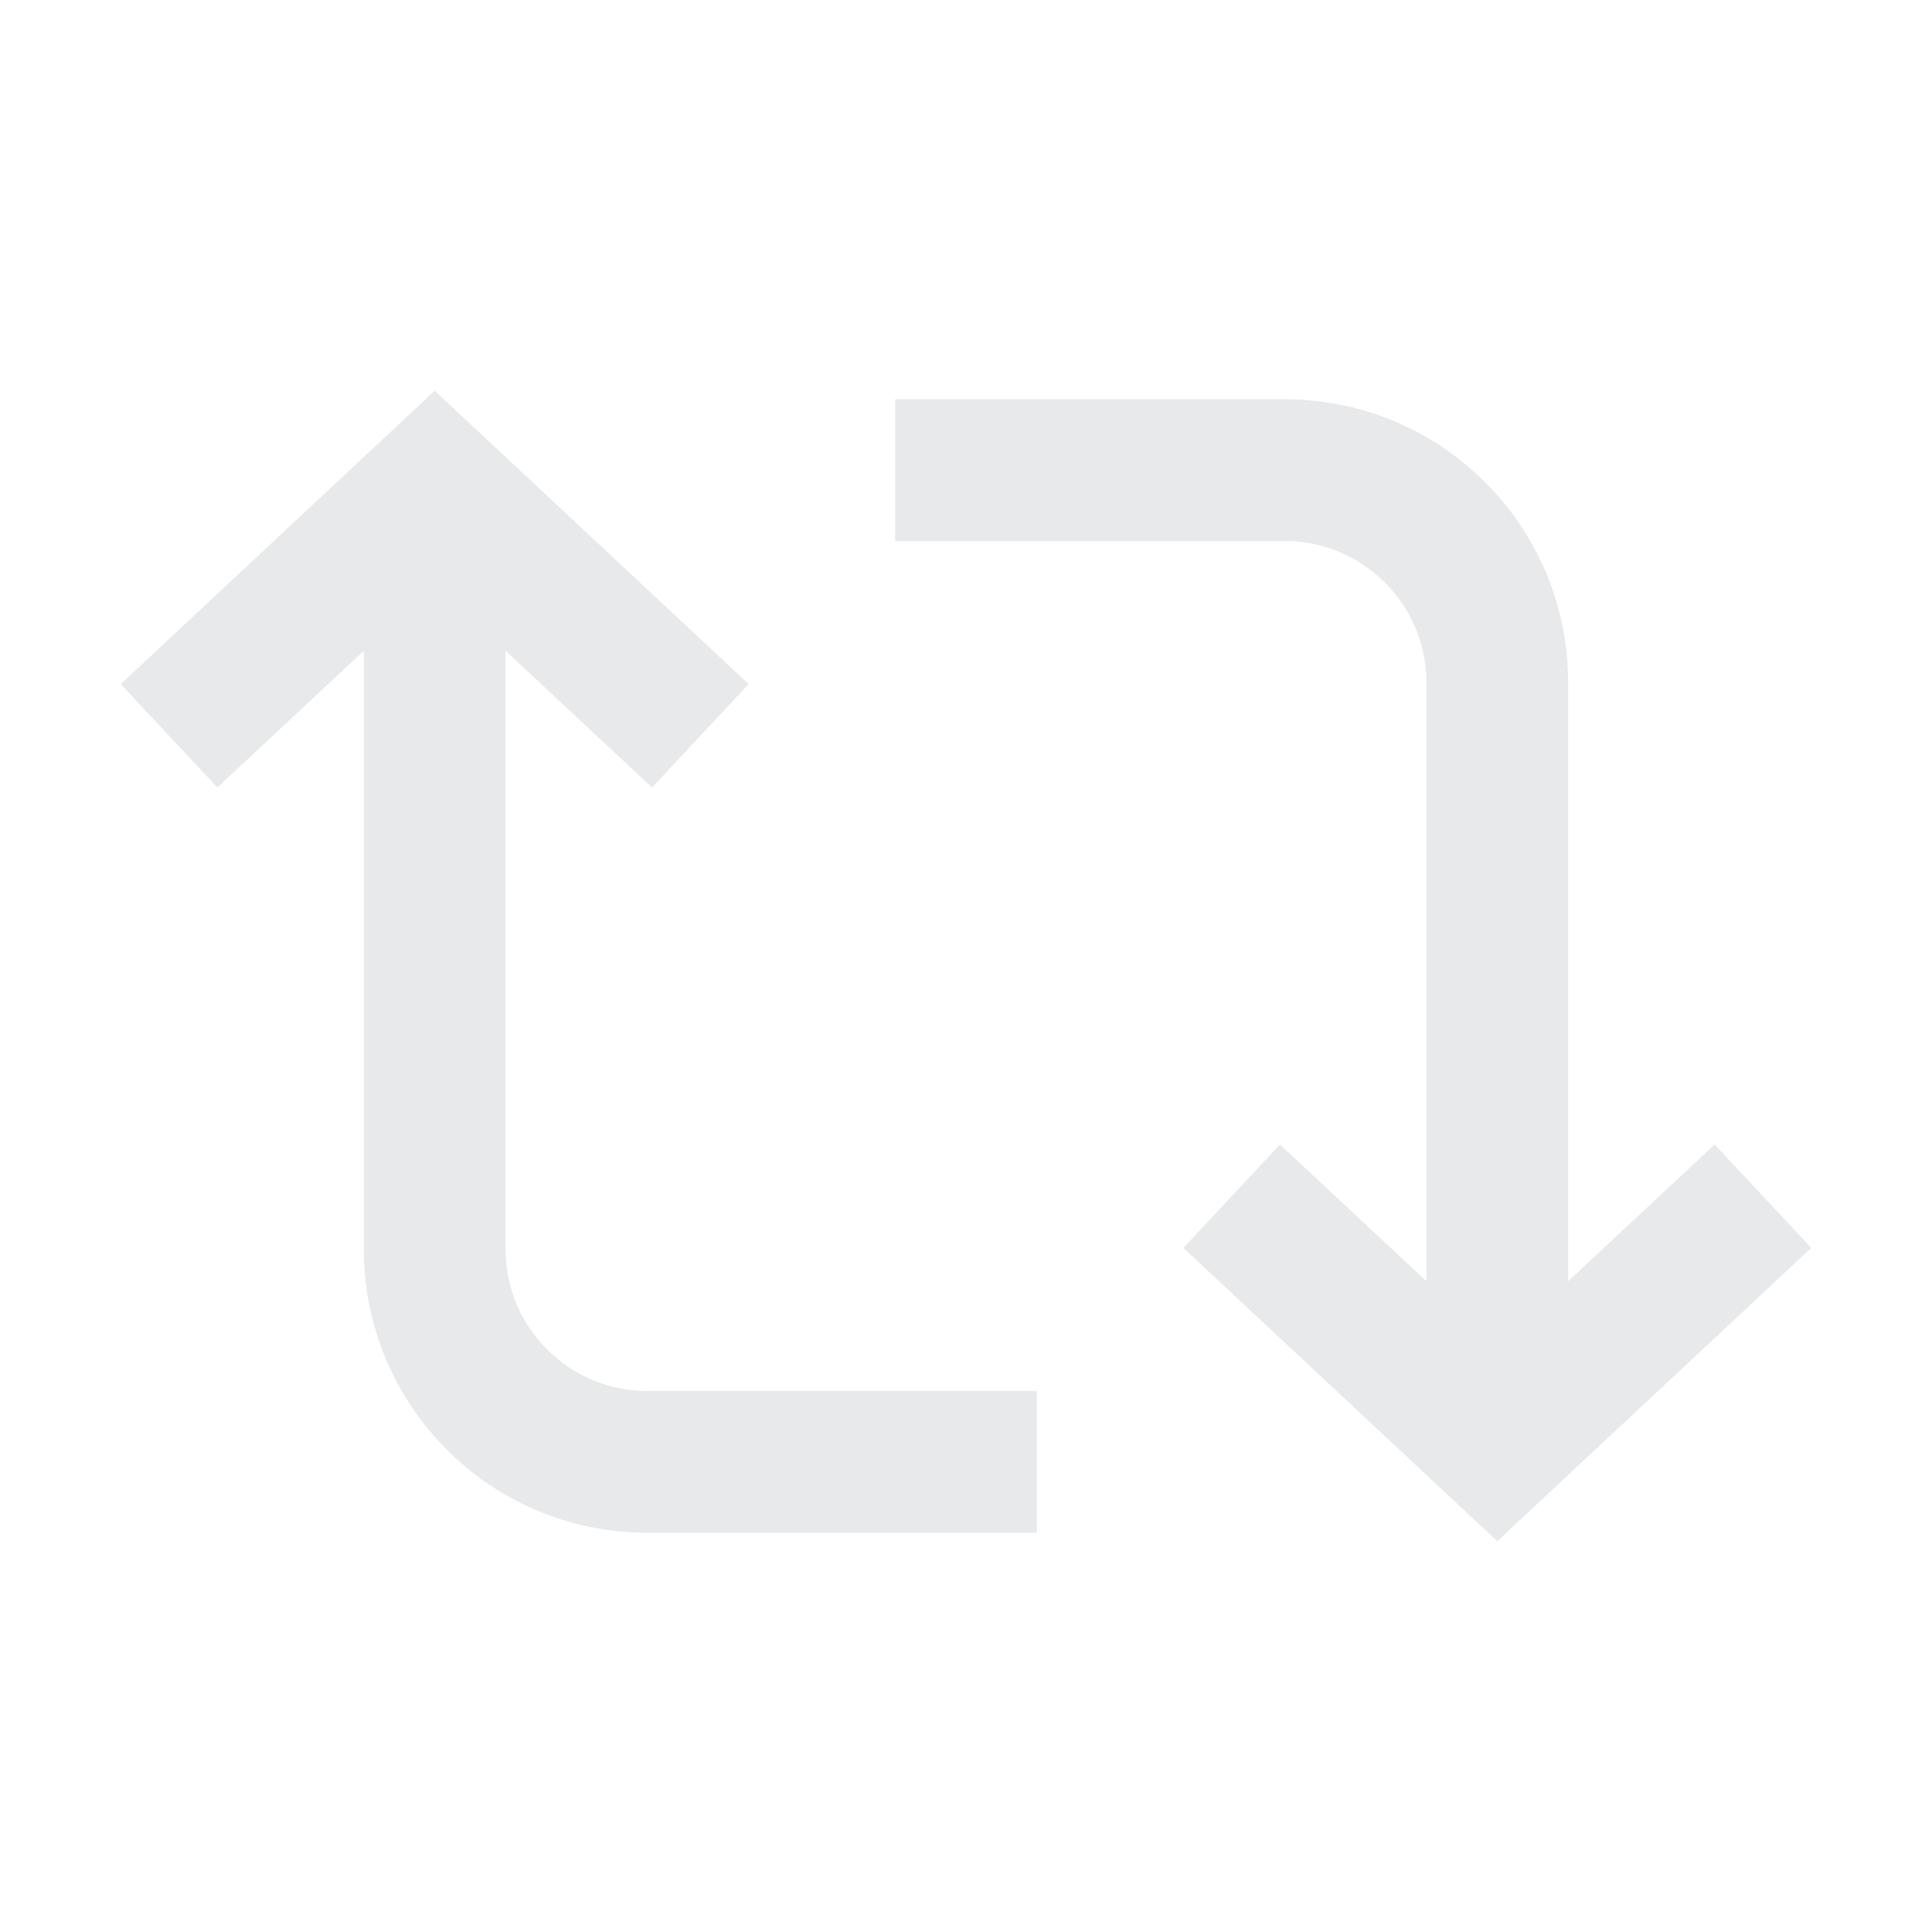 <svg width="24" height="24" viewBox="0 0 24 24" fill="none" xmlns="http://www.w3.org/2000/svg">
<path d="M5.4 4.854L9.3 8.498L8.1 9.782L6.28 8.084V15.52C6.28 16.488 7.069 17.28 8.04 17.28H12.88V19.04H8.04C6.096 19.04 4.52 17.465 4.52 15.52V8.084L2.7 9.782L1.5 8.498L5.4 4.854ZM15.96 6.72H11.12V4.96H15.96C17.904 4.96 19.48 6.535 19.48 8.48V15.916L21.3 14.218L22.5 15.502L18.6 19.145L14.7 15.502L15.9 14.218L17.72 15.916V8.48C17.72 7.512 16.931 6.72 15.96 6.72Z" fill="#E7E9EA"/>
</svg>

